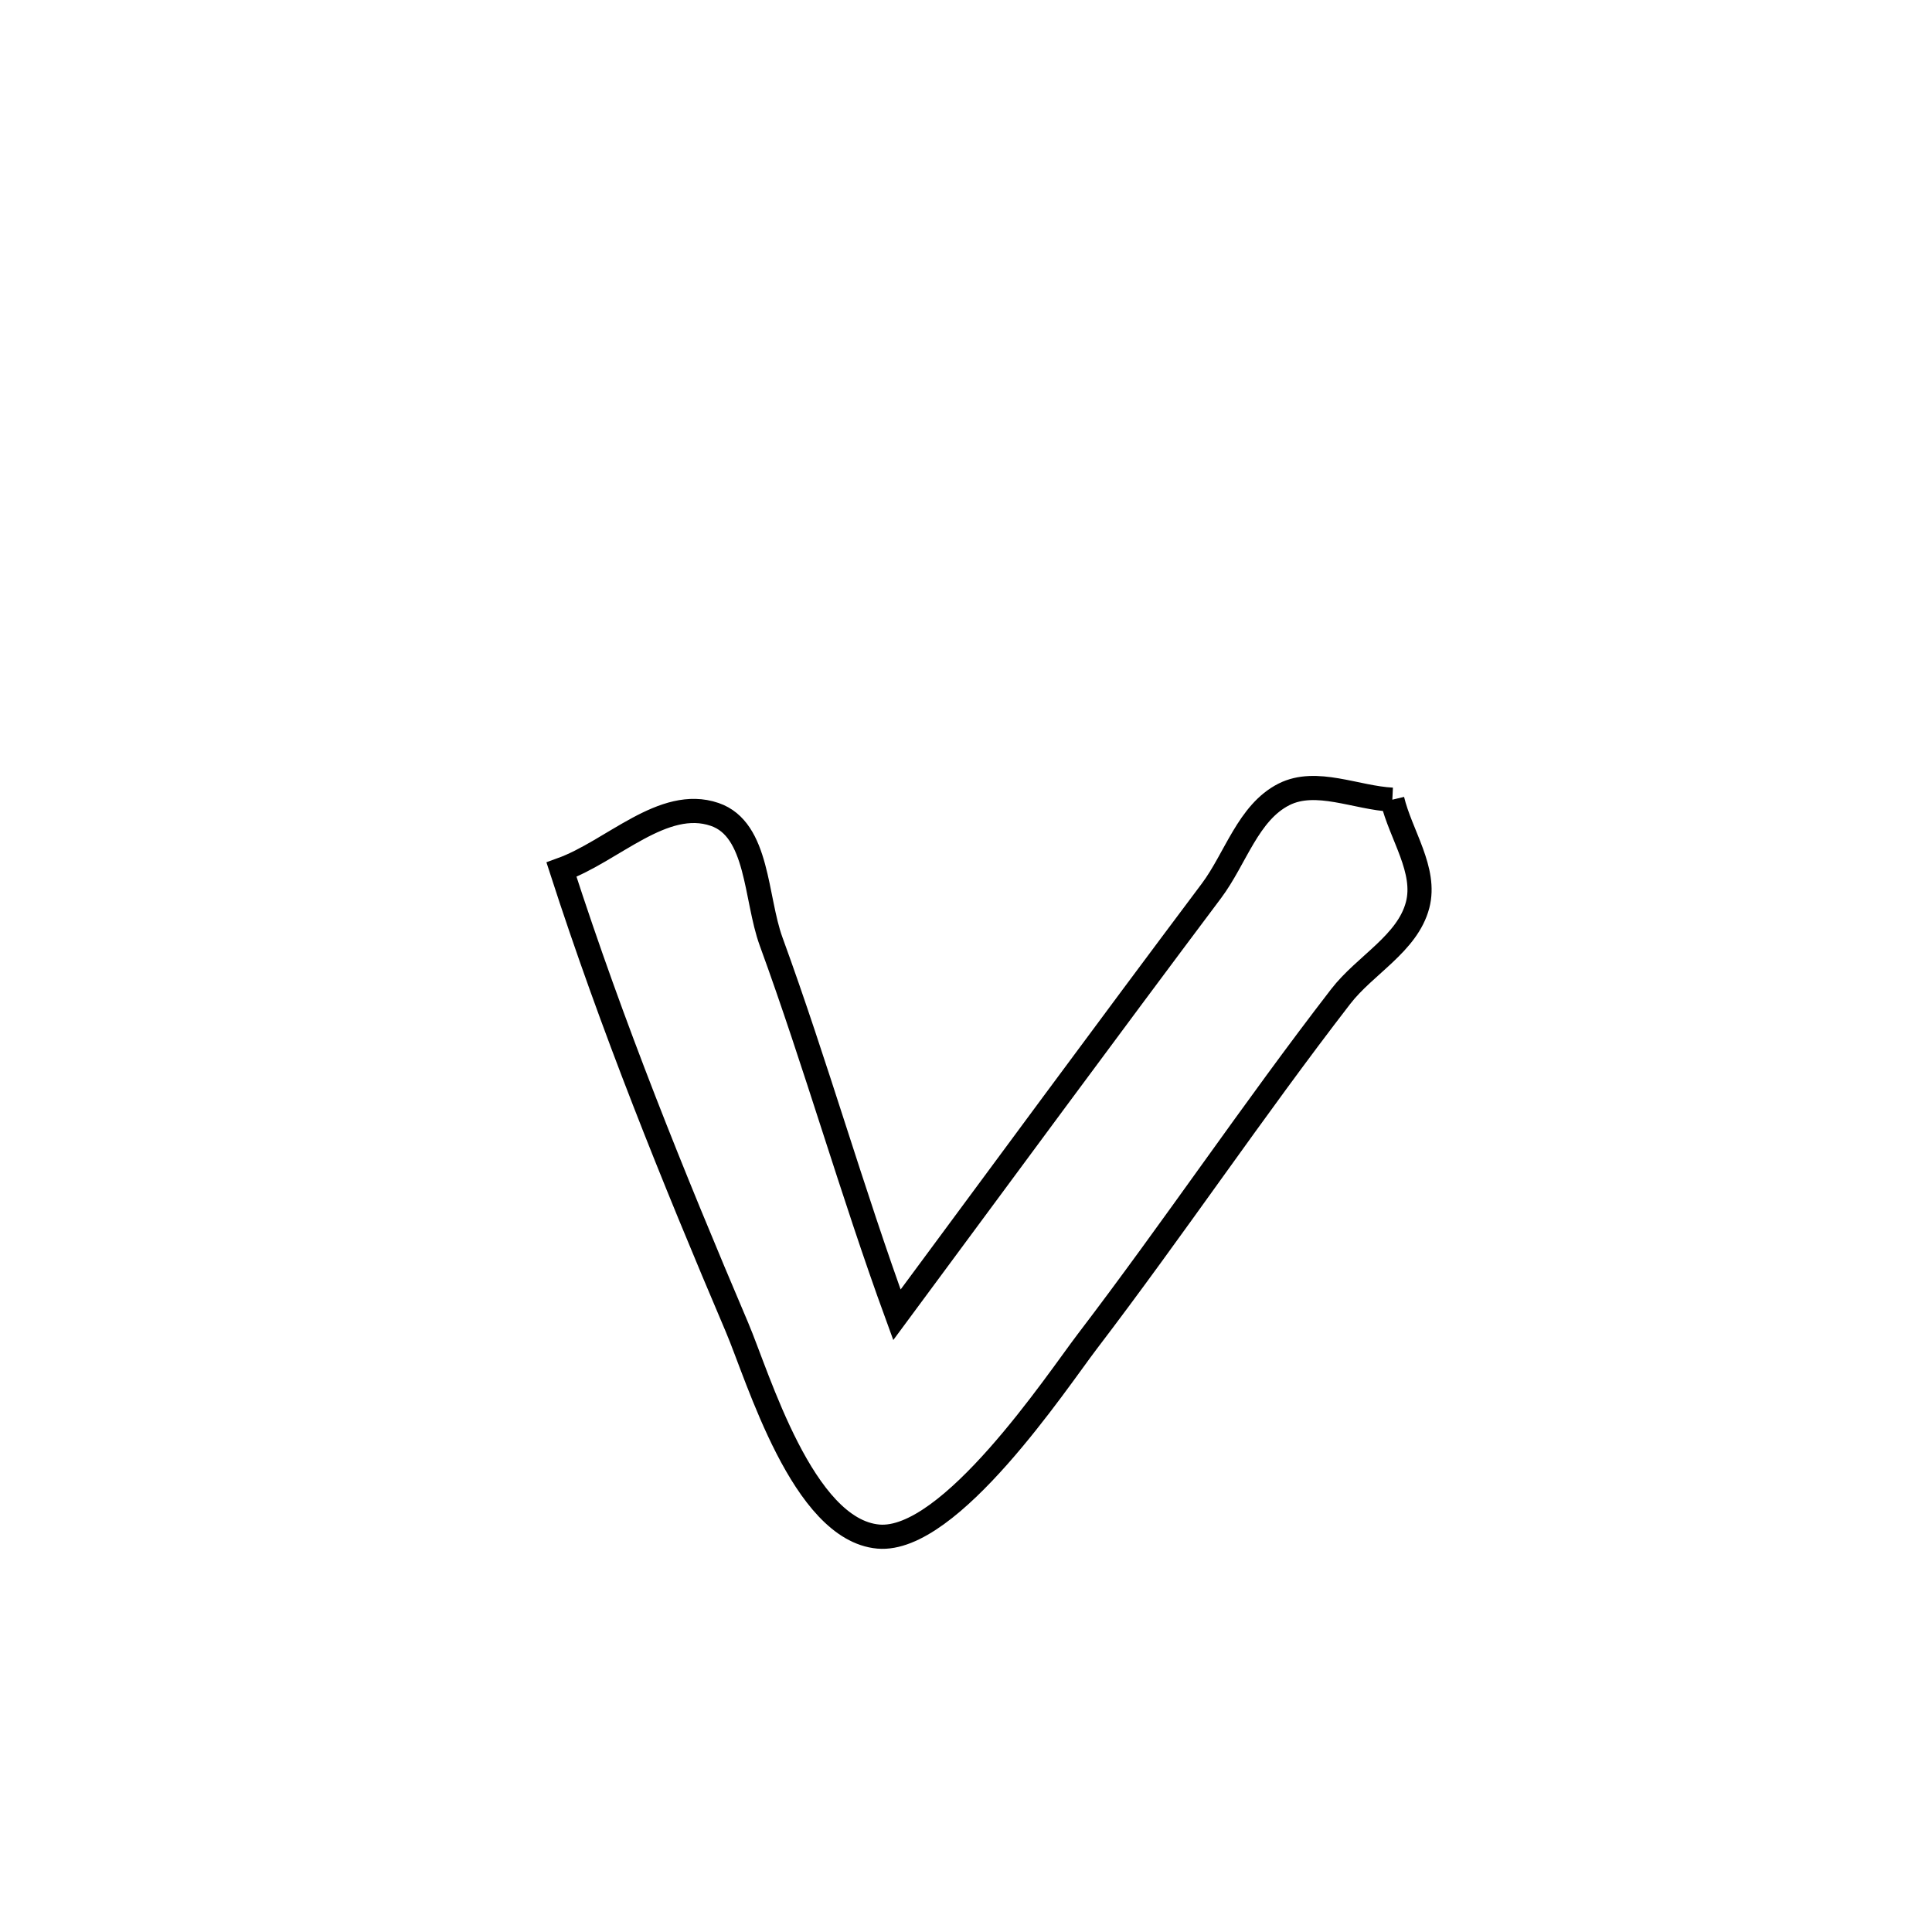 <svg xmlns="http://www.w3.org/2000/svg" viewBox="0.0 0.0 24.0 24.0" height="200px" width="200px"><path fill="none" stroke="black" stroke-width=".3" stroke-opacity="1.0"  filling="0" d="M17.296 9.934 L17.296 9.934 C17.4 10.37 17.724 10.809 17.61 11.243 C17.484 11.722 16.956 11.988 16.654 12.38 C15.571 13.782 14.579 15.259 13.503 16.669 C13.129 17.16 11.8 19.167 10.911 19.088 C9.972 19.004 9.419 17.109 9.156 16.49 C8.354 14.604 7.607 12.757 6.975 10.803 L6.975 10.803 C7.609 10.574 8.24 9.898 8.878 10.117 C9.423 10.303 9.382 11.155 9.579 11.696 C10.136 13.221 10.583 14.802 11.142 16.333 L11.142 16.333 C12.442 14.576 13.738 12.814 15.05 11.065 C15.349 10.665 15.505 10.093 15.95 9.868 C16.351 9.666 16.847 9.912 17.296 9.934 L17.296 9.934"></path></svg>